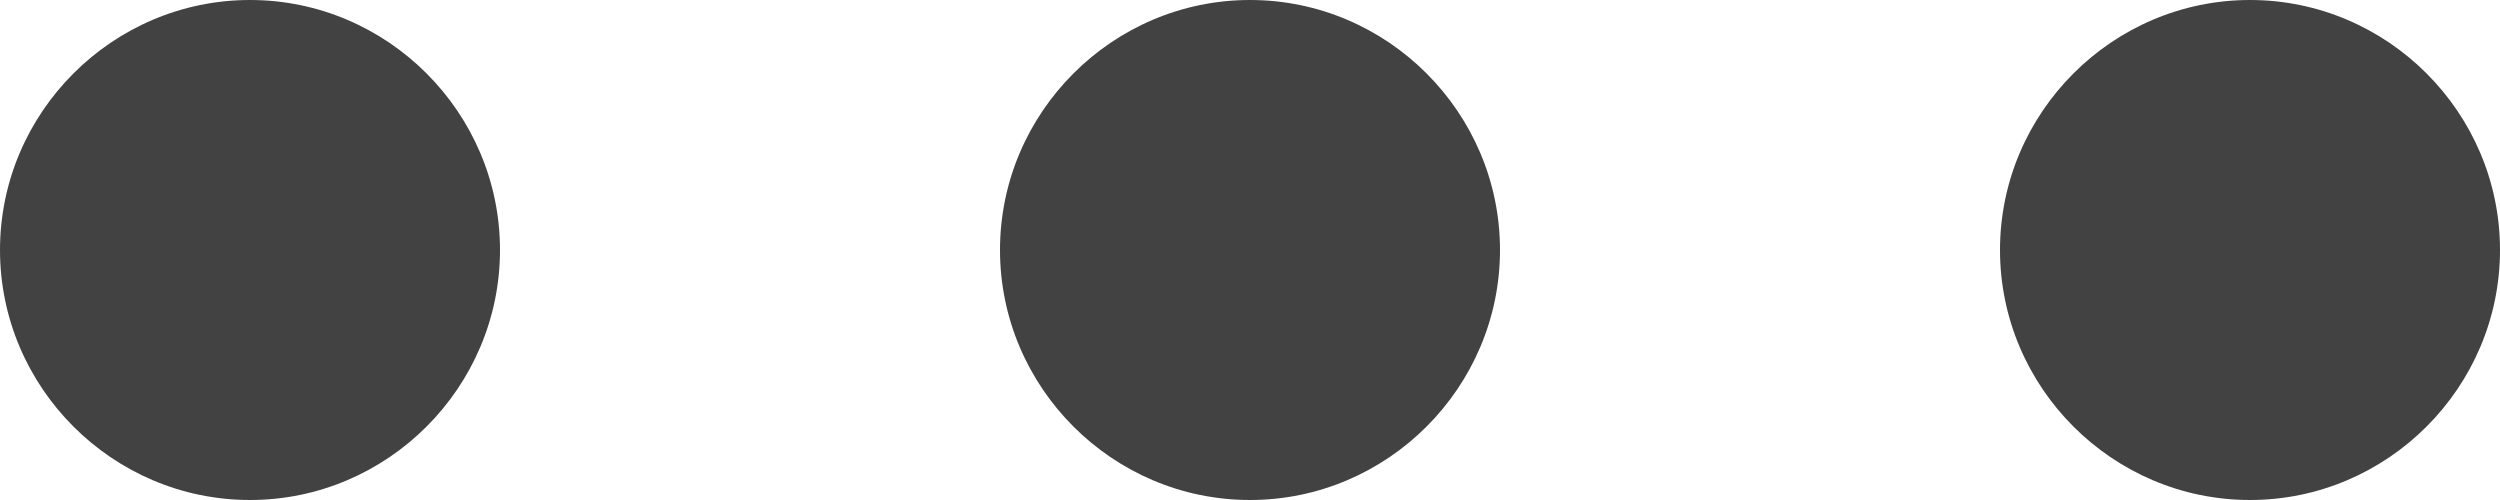 <svg xmlns="http://www.w3.org/2000/svg" xmlns:xlink="http://www.w3.org/1999/xlink" width="20" height="4" viewBox="0 0 20 4" fill="none"><path id="group 1" fill-rule="evenodd" style="fill:#424242" transform="translate(0 0)  rotate(0 10 2)" opacity="1" d="M2 0C0.9 0 0 0.9 0 2C0 3.1 0.9 4 2 4C3.1 4 4 3.1 4 2C4 0.9 3.1 0 2 0Z M8 2C8 3.1 8.9 4 10 4C11.1 4 12 3.1 12 2C12 0.9 11.1 0 10 0C8.9 0 8 0.9 8 2Z M16 2C16 3.1 16.9 4 18 4C19.1 4 20 3.1 20 2C20 0.9 19.1 0 18 0C16.9 0 16 0.9 16 2Z " /></svg>
